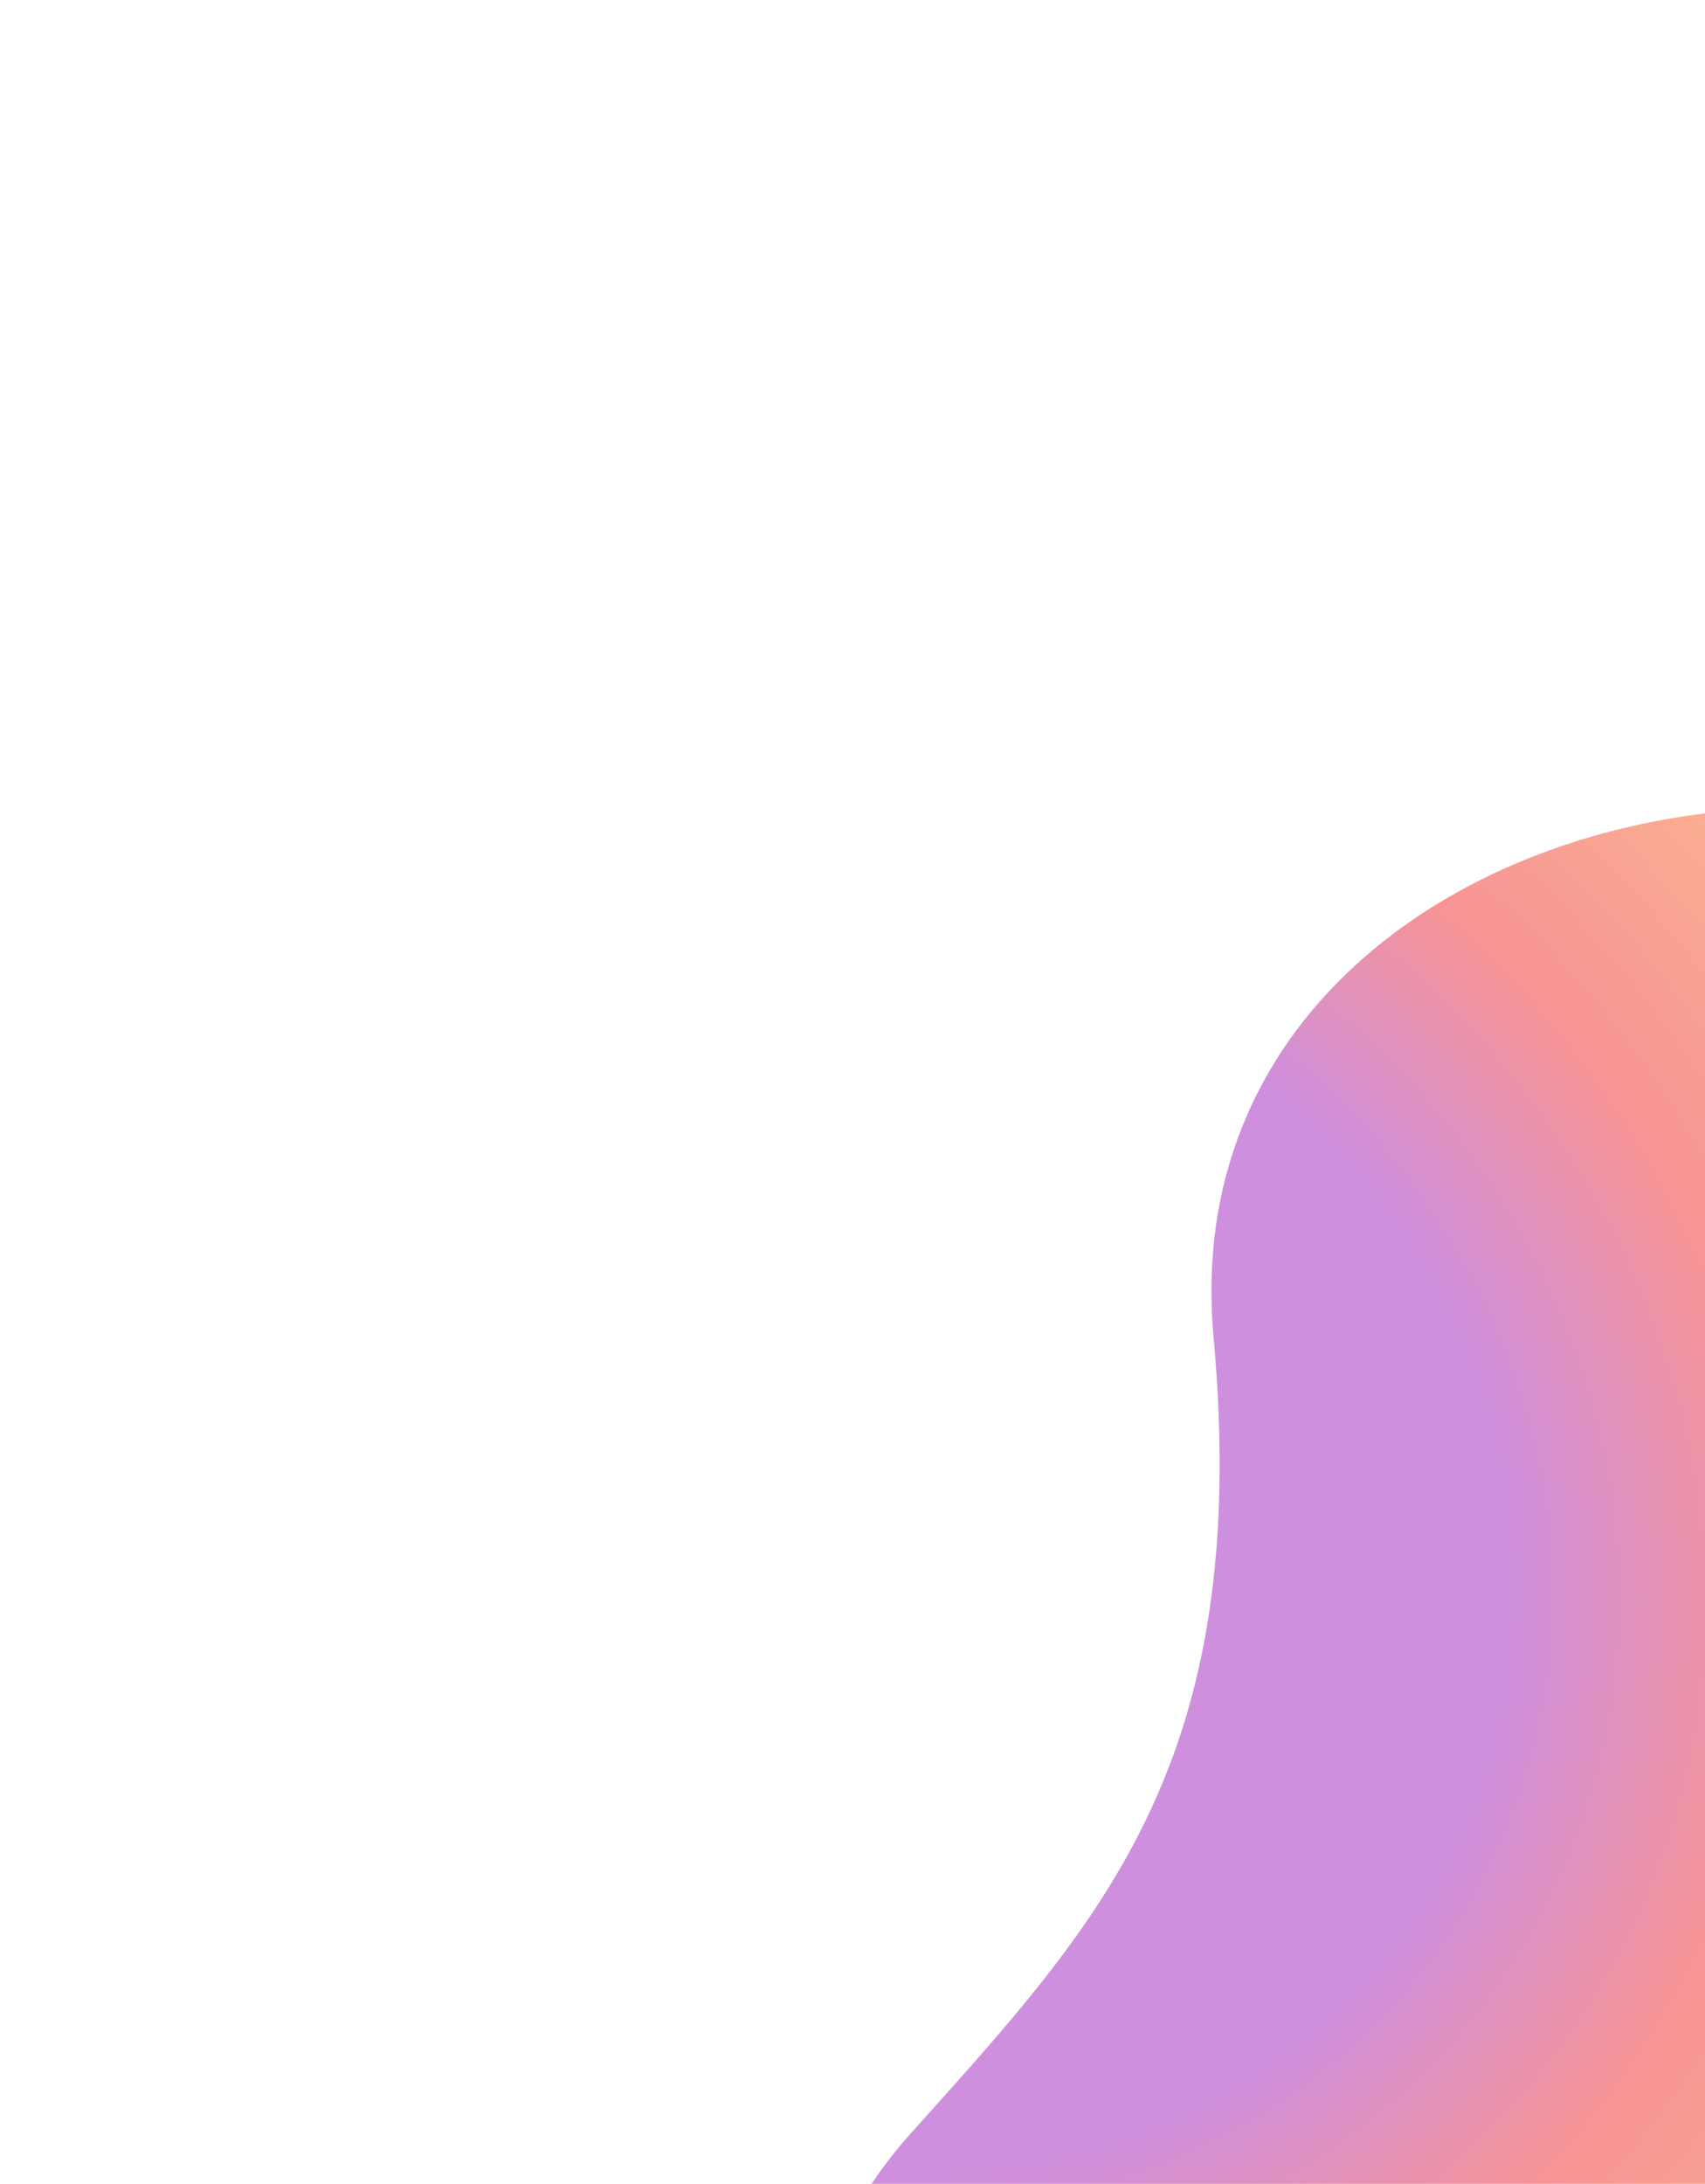 <svg width="799" height="1023" viewBox="0 0 799 1023" fill="none" xmlns="http://www.w3.org/2000/svg">
<g opacity="0.56" filter="url(#filter0_f_1_752)">
<path d="M891.47 1199.05C891.47 1199.05 1250.87 1001.38 1145 603.901C1055.47 267.767 542.191 334.328 568.7 626.214C586.868 826.201 515.81 900.101 426.617 999.555C285.135 1157.32 457.321 1443.3 891.47 1199.05Z" fill="url(#paint0_radial_1_752)"/>
</g>
<defs>
<filter id="filter0_f_1_752" x="0.013" y="0.247" width="1542.63" height="1671.85" filterUnits="userSpaceOnUse" color-interpolation-filters="sRGB">
<feFlood flood-opacity="0" result="BackgroundImageFix"/>
<feBlend mode="normal" in="SourceGraphic" in2="BackgroundImageFix" result="shape"/>
<feGaussianBlur stdDeviation="189.066" result="effect1_foregroundBlur_1_752"/>
</filter>
<radialGradient id="paint0_radial_1_752" cx="0" cy="0" r="1" gradientUnits="userSpaceOnUse" gradientTransform="translate(399.15 720.153) rotate(33.869) scale(846.12 765.513)">
<stop offset="0.375" stop-color="#A737C5"/>
<stop offset="0.531" stop-color="#F14040"/>
<stop offset="0.703" stop-color="#F7743C"/>
<stop offset="1" stop-color="#FFB648"/>
</radialGradient>
</defs>
</svg>
